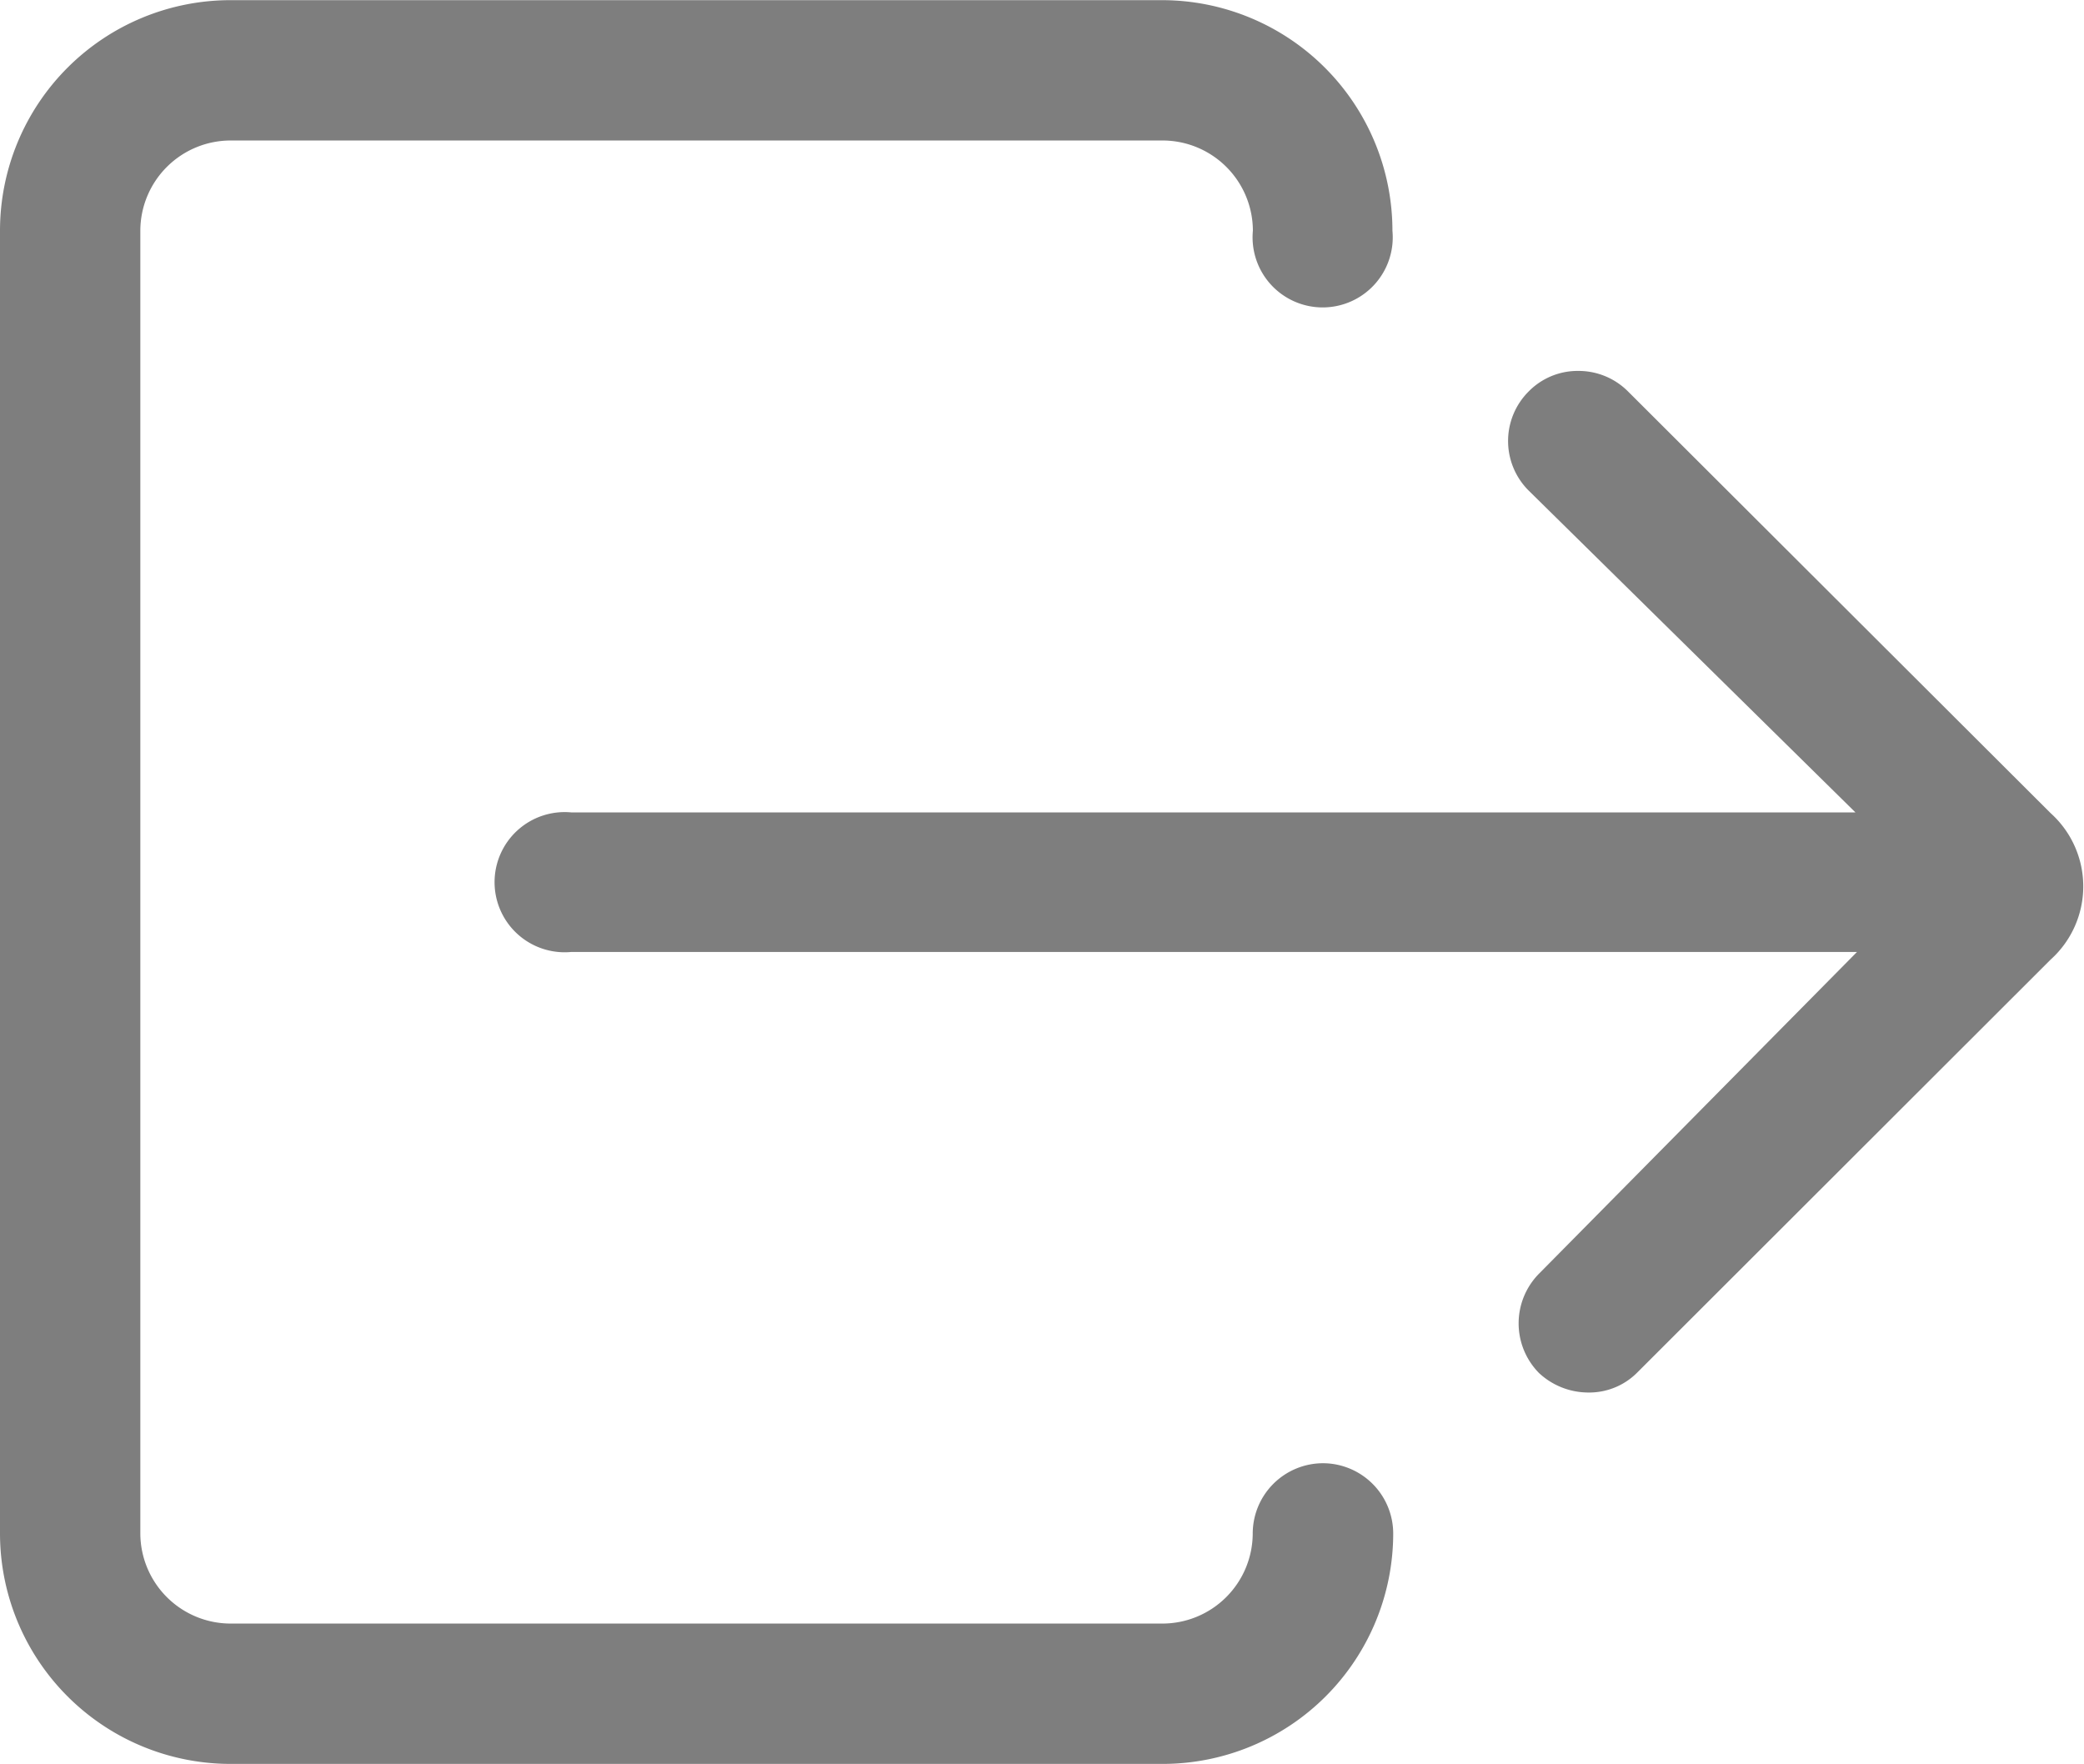<svg xmlns="http://www.w3.org/2000/svg" width="13.44" height="11.375" viewBox="0 0 13.44 11.375">
  <g id="Icon_ionic-ios-log-out" data-name="Icon ionic-ios-log-out" transform="translate(-3.375 -5.625)">
    <path id="Path_9" data-name="Path 9" d="M11.906,15.061a.454.454,0,0,0-.452.452.583.583,0,0,1-.582.582H4.862a.583.583,0,0,1-.582-.582v-8.4a.583.583,0,0,1,.582-.582h6.011a.583.583,0,0,1,.582.582.452.452,0,1,0,.9,0,1.487,1.487,0,0,0-1.487-1.487H4.862A1.487,1.487,0,0,0,3.375,7.112v8.4A1.487,1.487,0,0,0,4.862,17h6.011a1.487,1.487,0,0,0,1.487-1.487A.454.454,0,0,0,11.906,15.061Z" fill="#7e7e7e"/>
    <path id="Path_10" data-name="Path 10" d="M17.674,10.961a.45.45,0,0,0-.32-.132.442.442,0,0,0-.32.132.451.451,0,0,0,0,.64l2.107,2.075H10.859a.452.452,0,1,0,0,.9h8.292L17.1,16.651a.456.456,0,0,0,0,.64l0,0a.467.467,0,0,0,.317.126.437.437,0,0,0,.32-.132L20.4,14.625a.635.635,0,0,0,0-.944Z" transform="translate(-3.8 -2.812)" fill="#7e7e7e"/>
  </g>
</svg>
